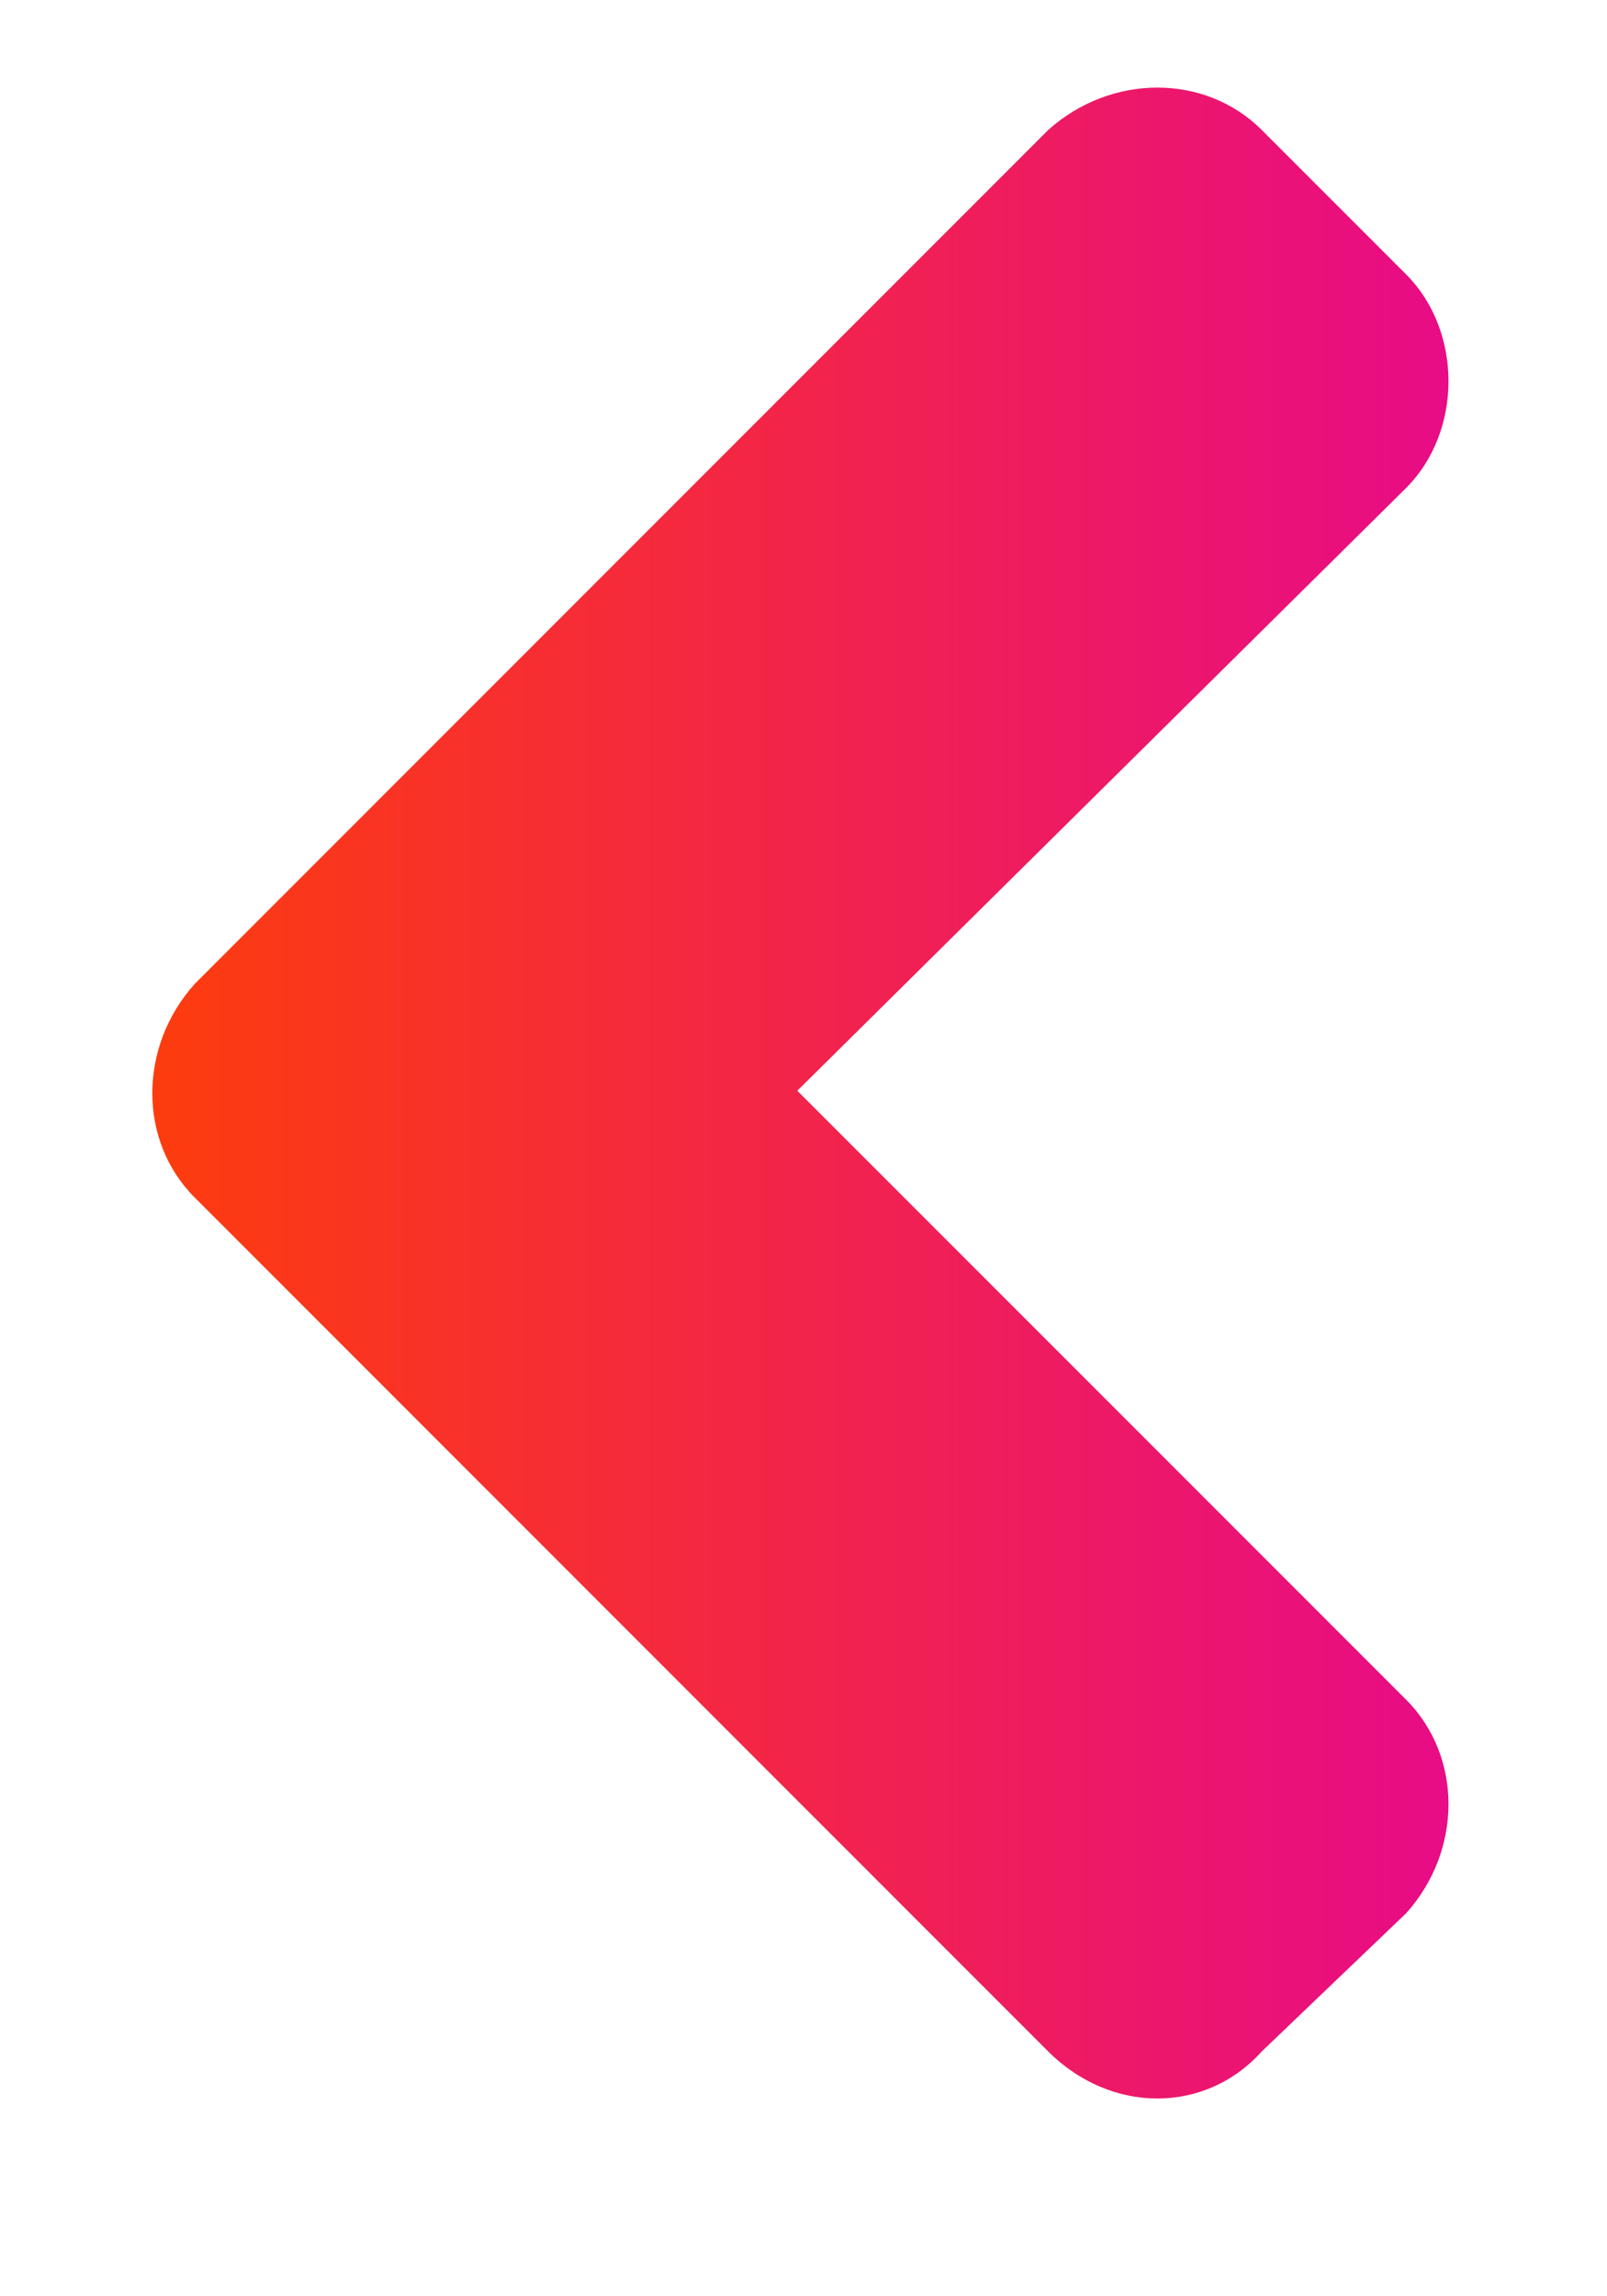 <svg width="7" height="10" viewBox="0 0 7 10" fill="none" xmlns="http://www.w3.org/2000/svg">
<path d="M0.848 4.285C0.602 4.559 0.602 4.969 0.848 5.215L4.566 8.934C4.84 9.207 5.25 9.207 5.496 8.934L6.125 8.332C6.371 8.059 6.371 7.648 6.125 7.402L3.473 4.75L6.125 2.125C6.371 1.879 6.371 1.441 6.125 1.195L5.496 0.566C5.25 0.32 4.84 0.32 4.566 0.566L0.848 4.285Z" fill="url(#paint0_linear)"/>
<defs>
<linearGradient id="paint0_linear" x1="0.001" y1="4.998" x2="6.999" y2="4.998" gradientUnits="userSpaceOnUse">
<stop stop-color="#FF4200"/>
<stop offset="1" stop-color="#E50695"/>
</linearGradient>
</defs>
</svg>
